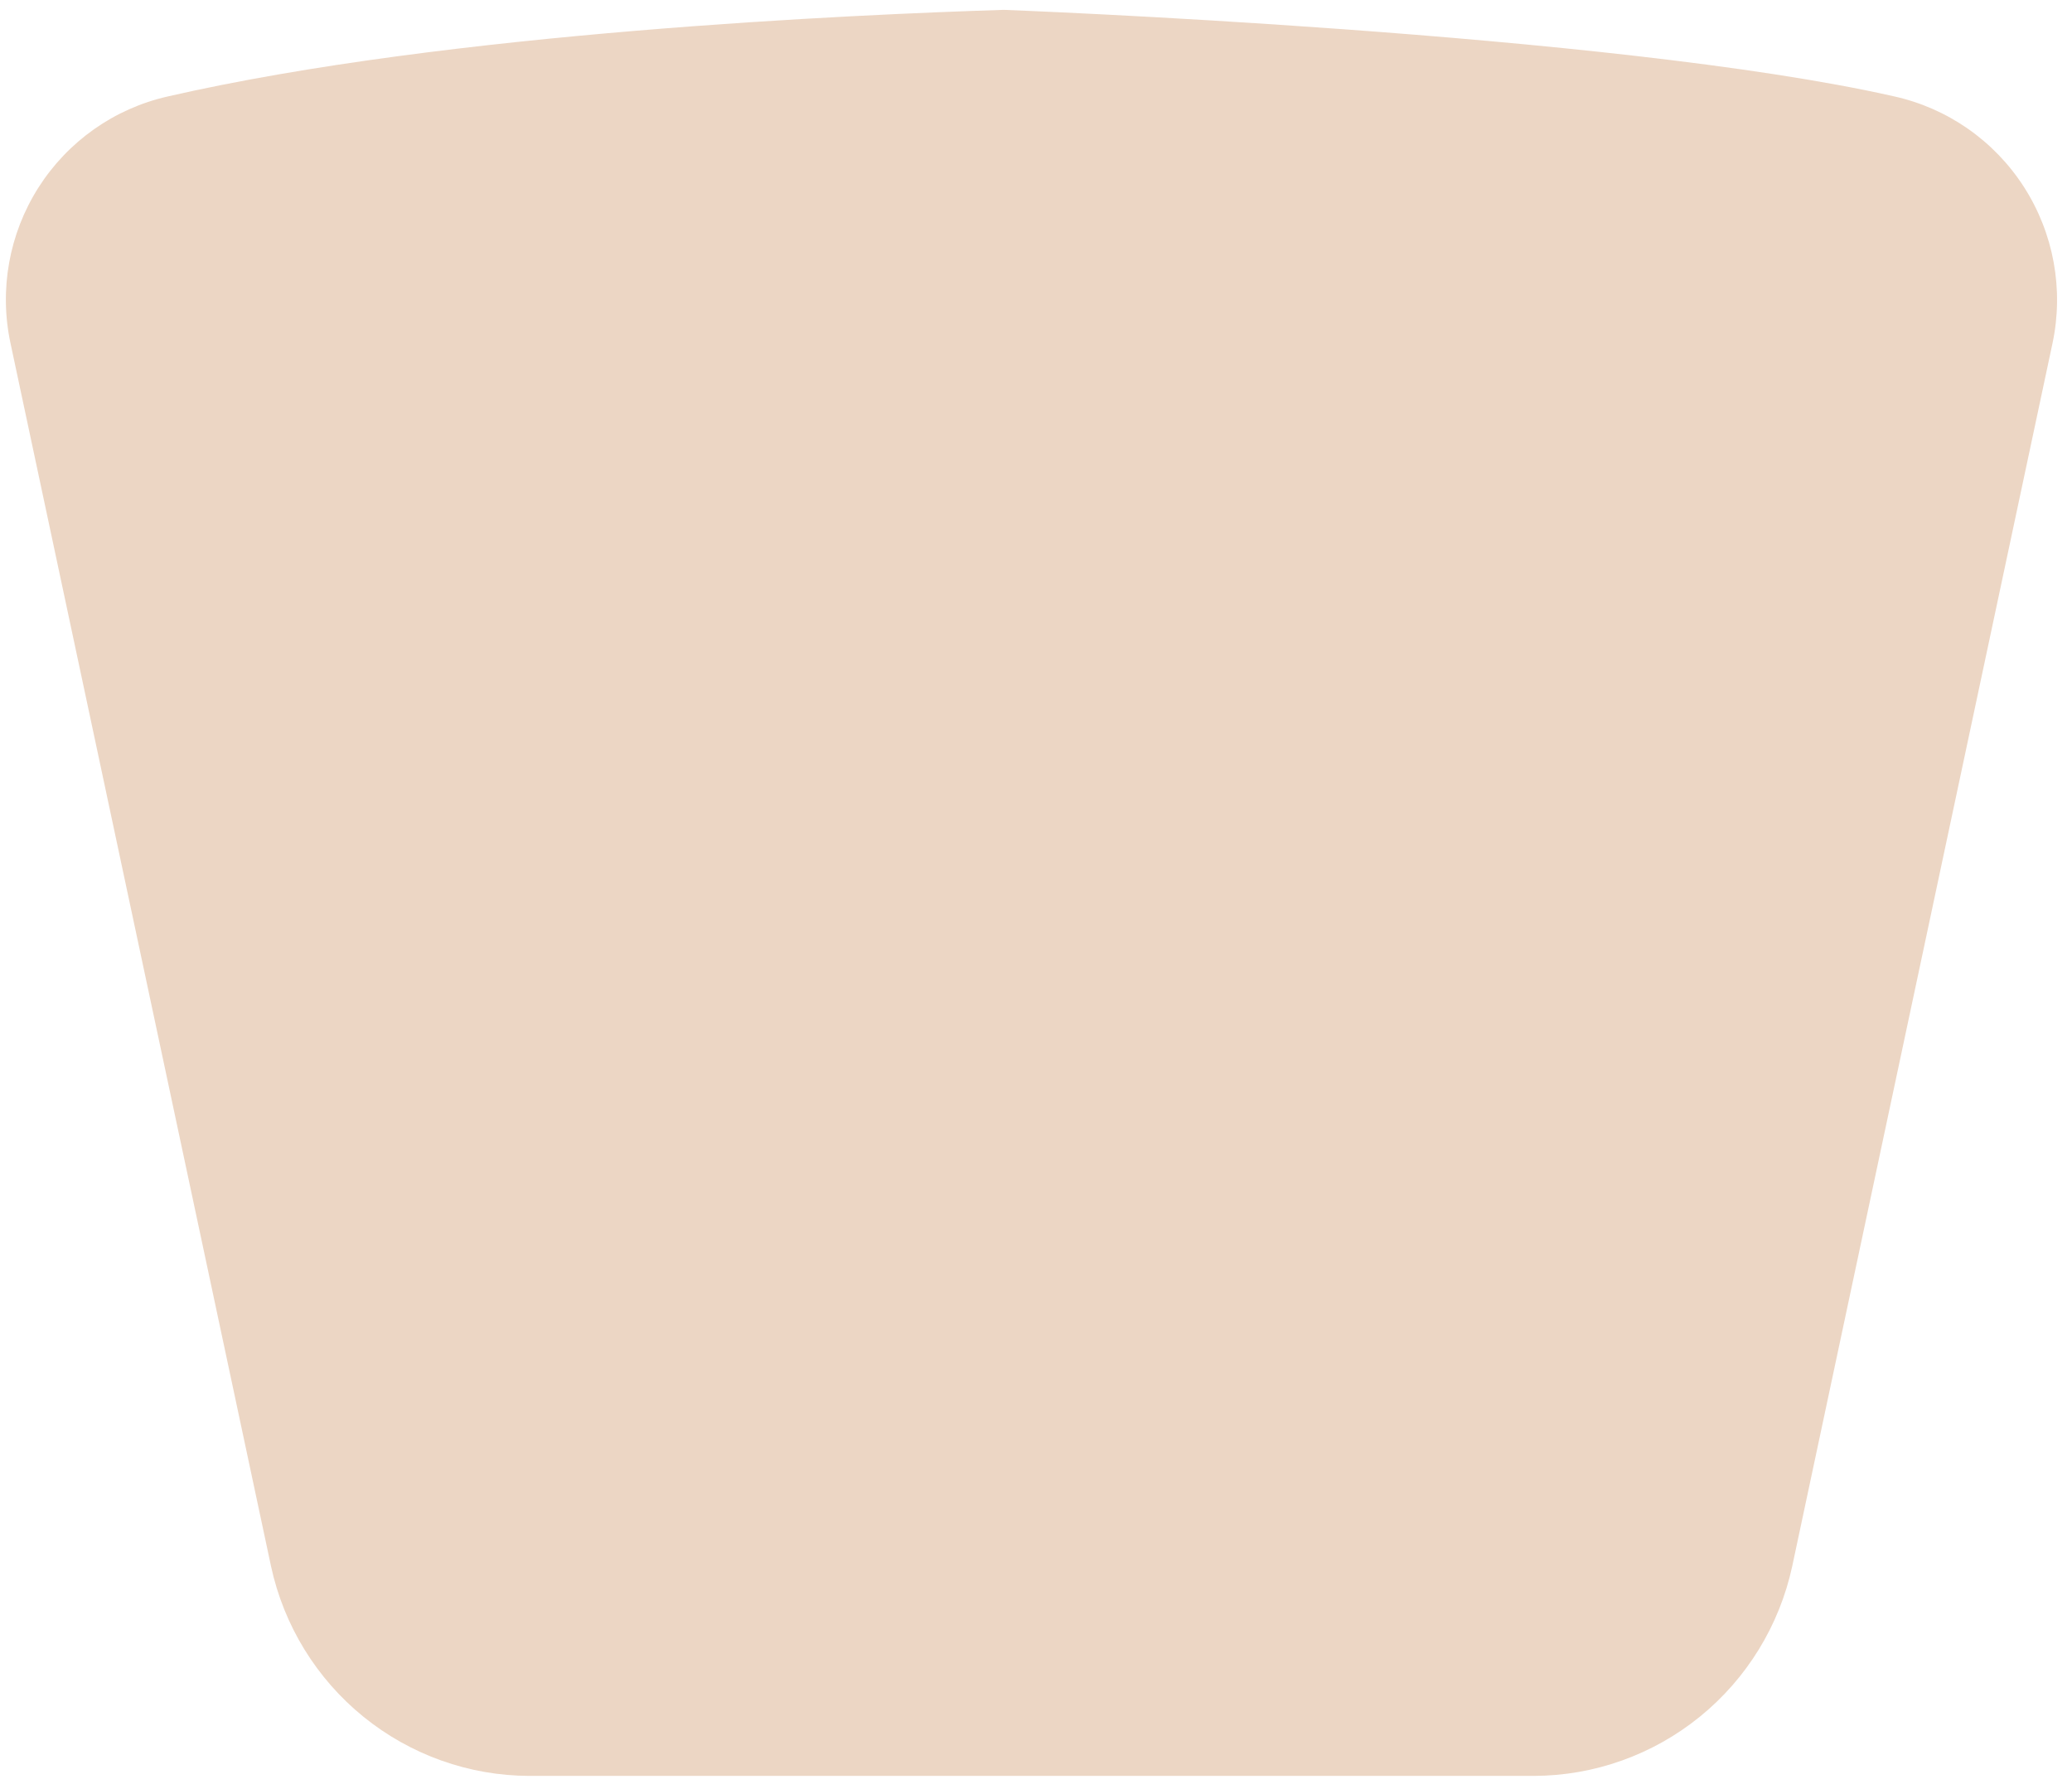 <svg width="137" height="118" viewBox="0 0 137 118" fill="none" xmlns="http://www.w3.org/2000/svg">
<path d="M125.222 6.37C106.625 2.162 66.362 0.652 66.362 0.652C56.662 0.96 29.665 2.118 11.067 6.385C7.547 7.188 4.483 9.351 2.541 12.406C0.6 15.461 -0.064 19.161 0.695 22.704L17.919 103.579C18.765 107.5 20.922 111.014 24.03 113.536C27.139 116.059 31.014 117.44 35.012 117.449H101.409C105.407 117.44 109.282 116.059 112.391 113.536C115.499 111.014 117.656 107.5 118.502 103.579L135.711 22.704C136.467 19.143 135.788 15.426 133.823 12.366C131.858 9.306 128.766 7.15 125.222 6.37Z" fill="#ECD6C4"/>
</svg>
